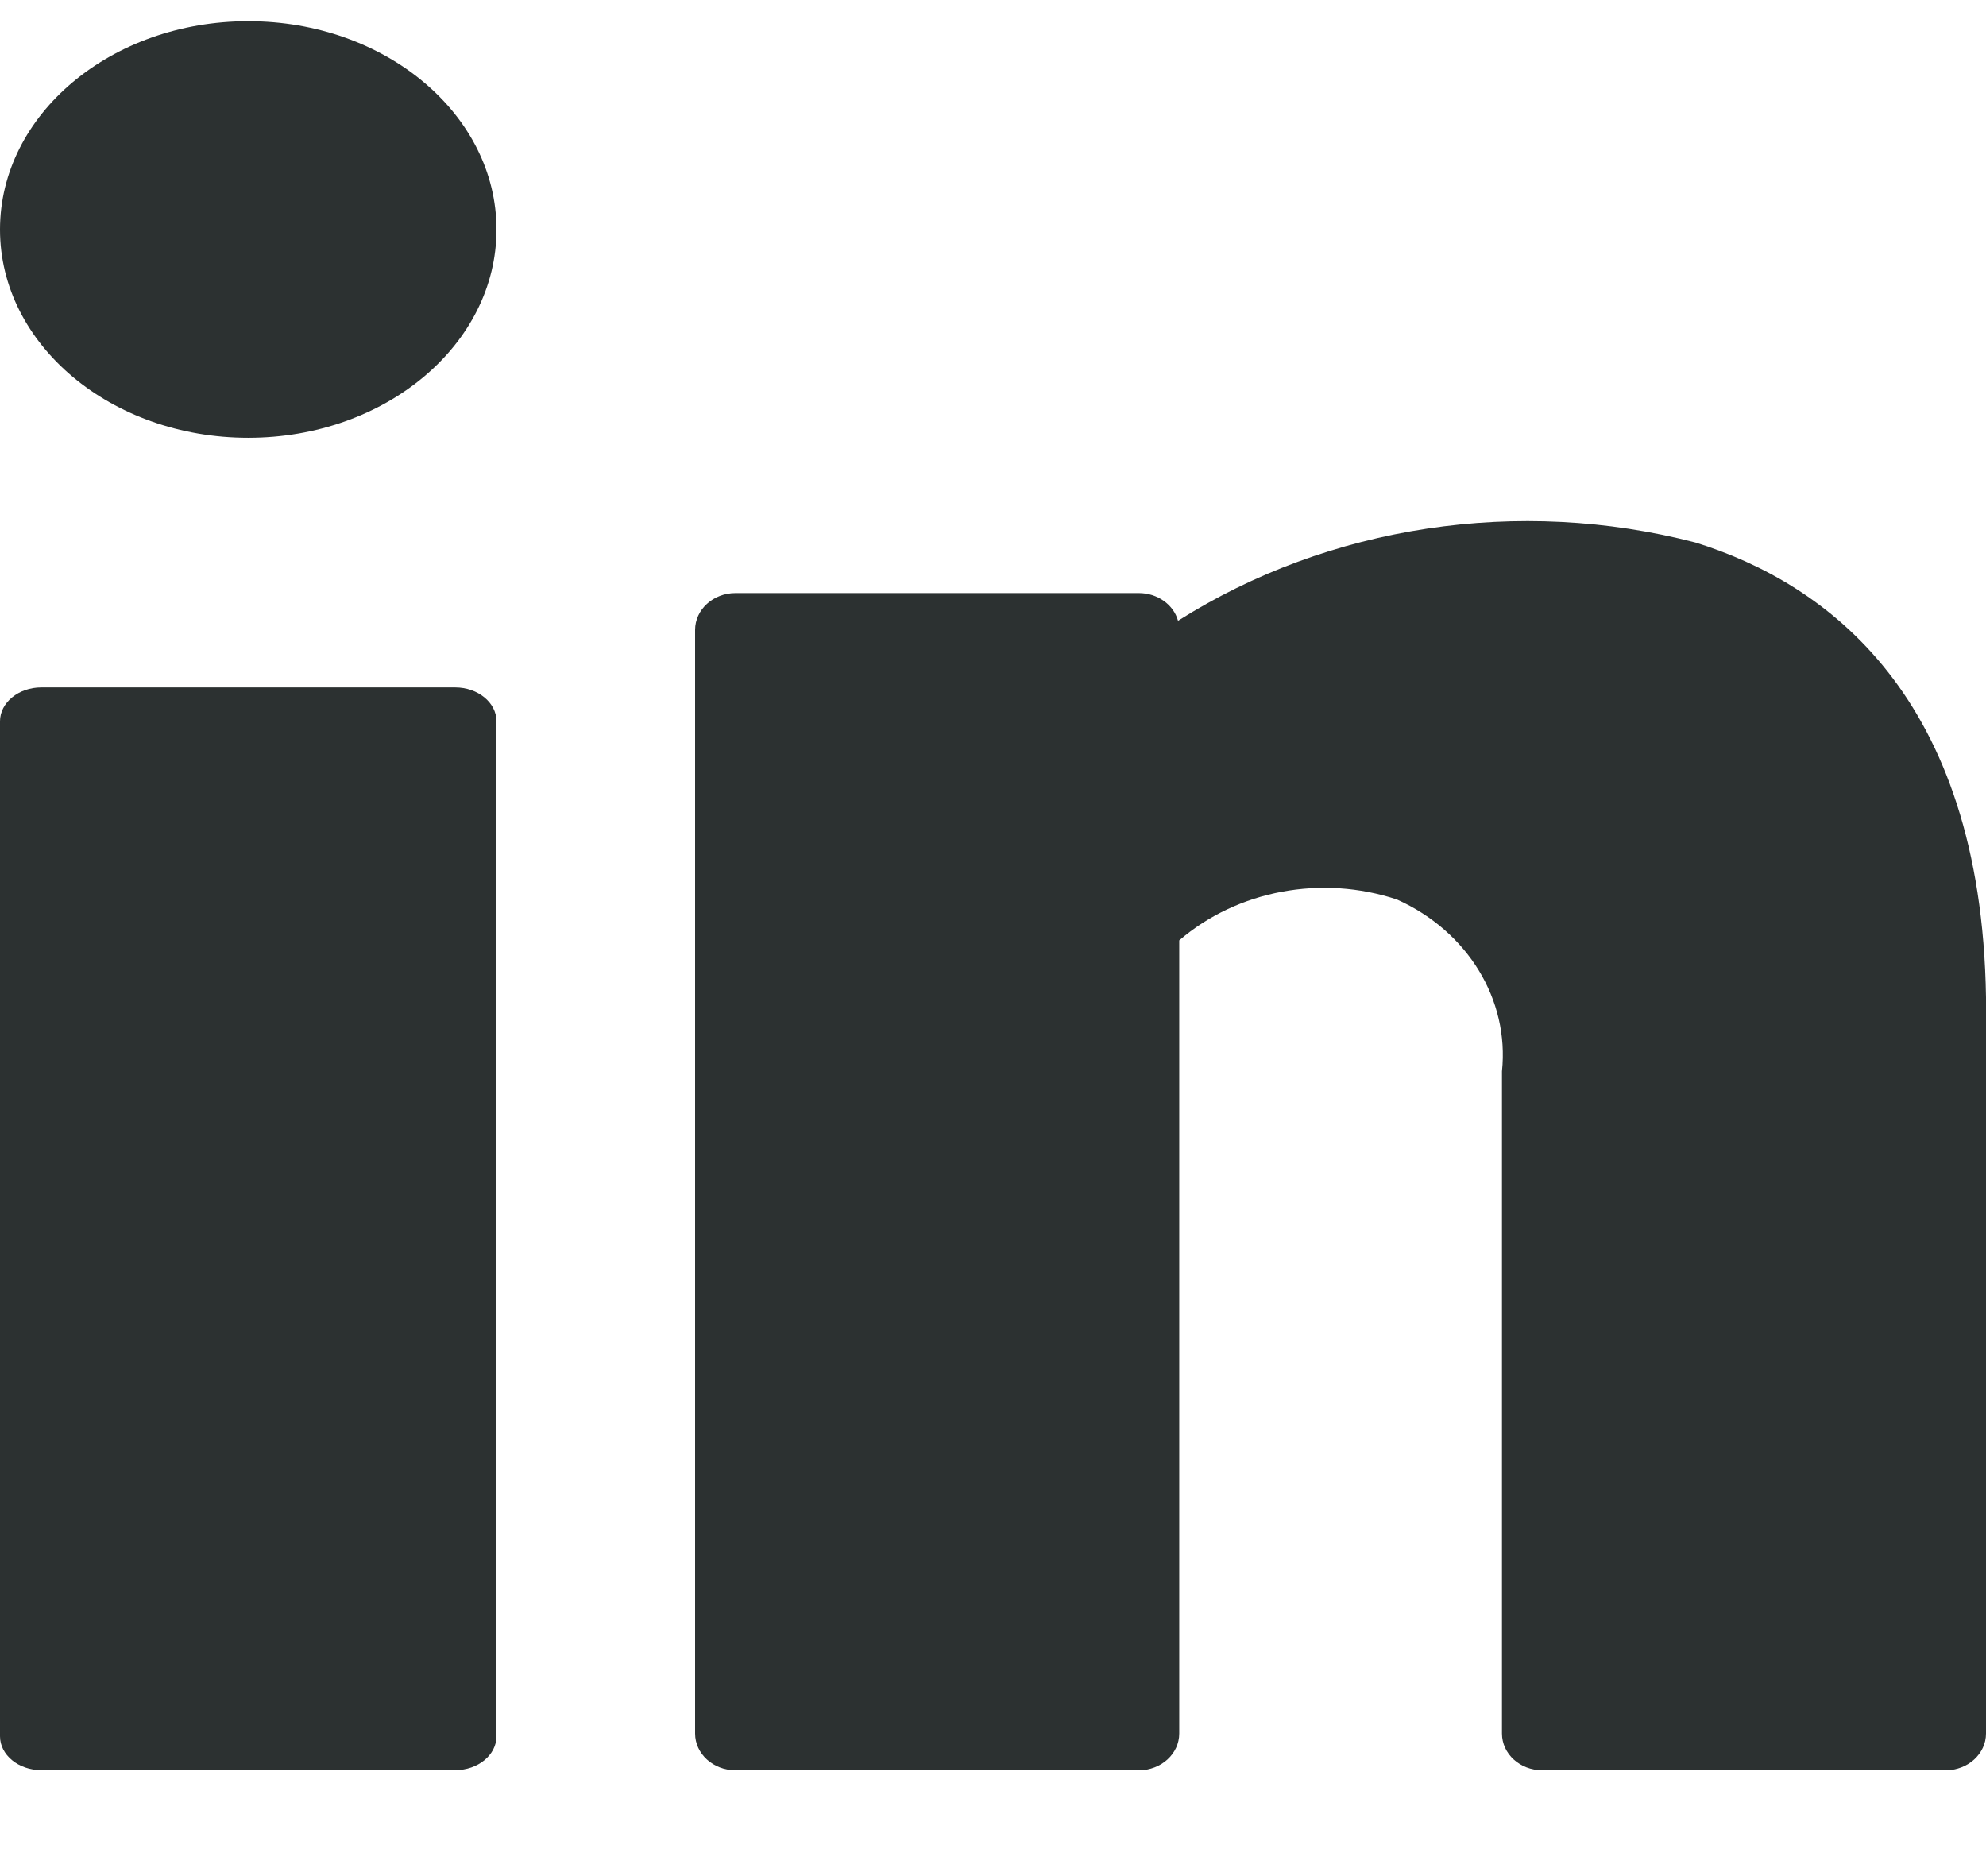 <svg width="18" height="17" viewBox="0 0 18 17" fill="none" xmlns="http://www.w3.org/2000/svg">
<path d="M2.25 3.967C3.493 3.967 4.5 3.122 4.5 2.08C4.5 1.037 3.493 0.192 2.25 0.192C1.007 0.192 0 1.037 0 2.08C0 3.122 1.007 3.967 2.25 3.967Z" fill="#2C3131"/>
<path d="M0.375 6.229H4.125C4.332 6.229 4.5 6.367 4.5 6.536V15.733C4.5 15.903 4.332 16.04 4.125 16.04H0.375C0.168 16.04 0 15.903 0 15.733V6.536C0 6.367 0.168 6.229 0.375 6.229Z" fill="#2C3131"/>
<path d="M15.367 4.916C13.766 4.5 12.045 4.76 10.677 5.625C10.636 5.477 10.489 5.374 10.322 5.374H6.666C6.464 5.374 6.3 5.524 6.3 5.708V15.708C6.3 15.892 6.464 16.041 6.666 16.041H10.322C10.524 16.041 10.688 15.892 10.688 15.708V8.521C11.216 8.067 11.98 7.924 12.662 8.151C13.303 8.439 13.681 9.059 13.613 9.708V15.708C13.613 15.892 13.776 16.041 13.978 16.041H17.634C17.836 16.041 18 15.892 18 15.708V9.037C17.958 6.297 16.545 5.283 15.367 4.916Z" fill="#2C3131"/>
</svg>
